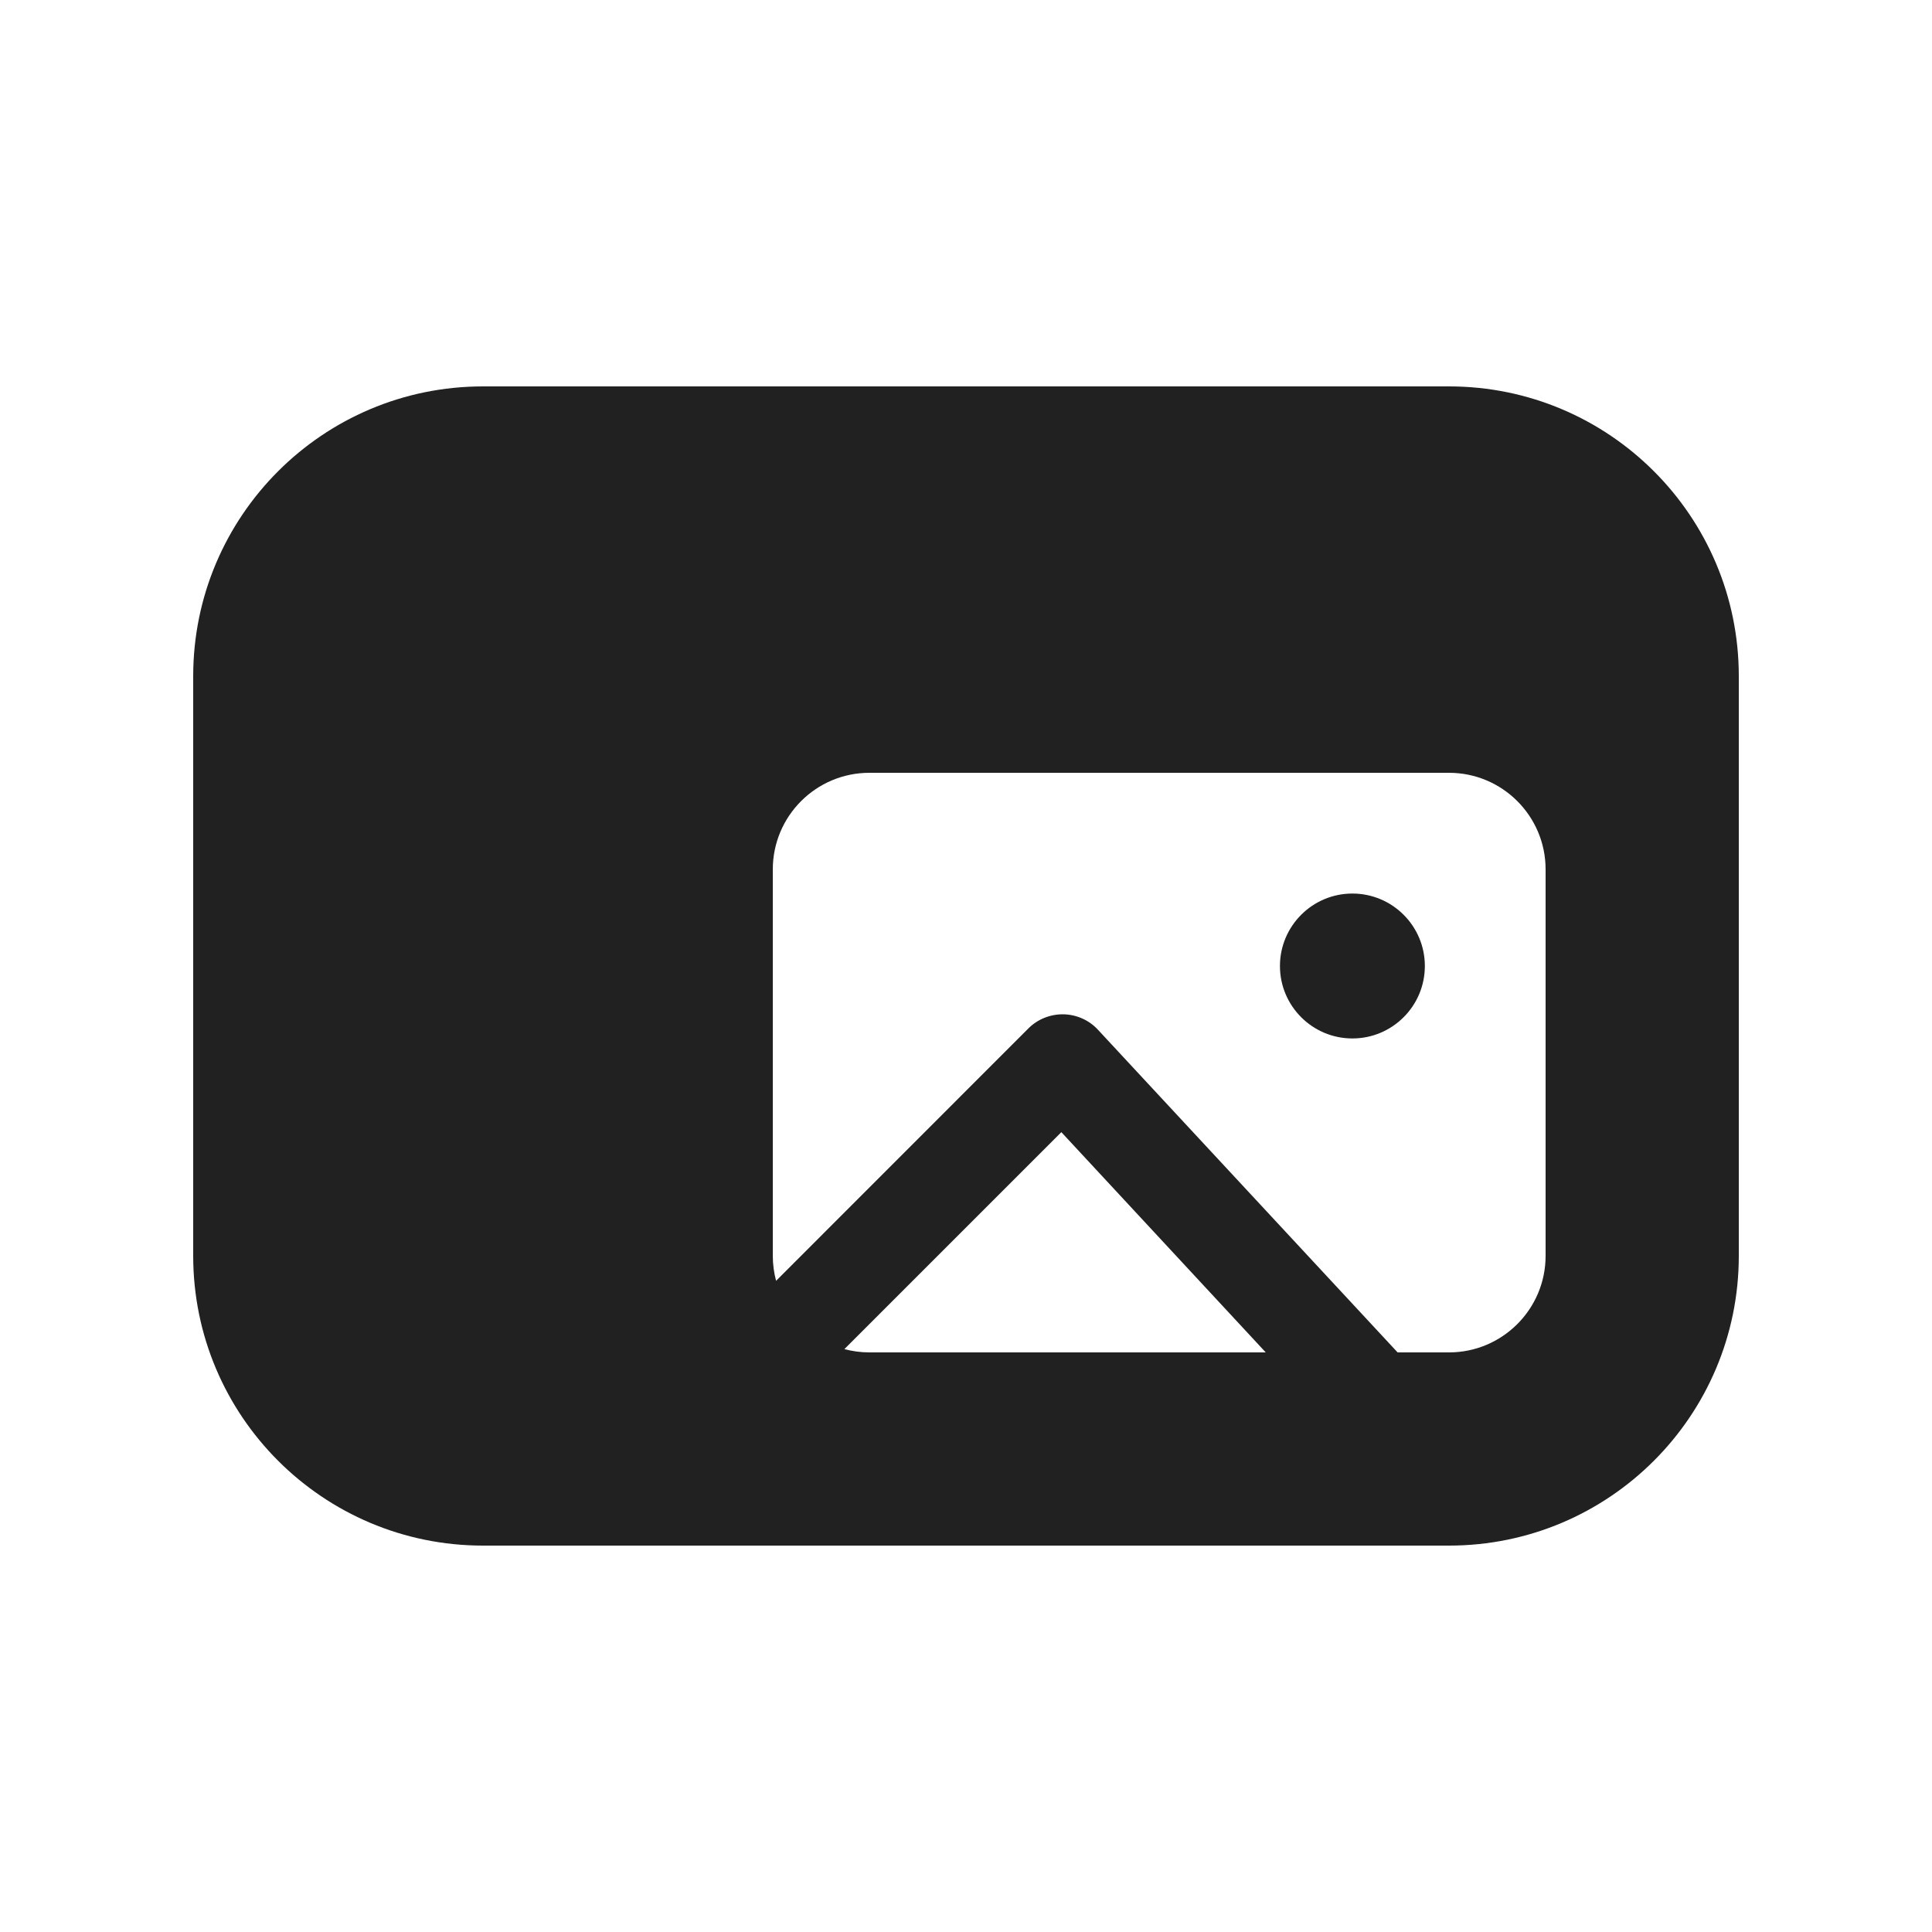 <svg width="20" height="20" viewBox="0 0 20 20" fill="none" xmlns="http://www.w3.org/2000/svg">
<path d="M14.75 10C14.75 10.414 14.414 10.75 14 10.75C13.586 10.75 13.25 10.414 13.25 10C13.25 9.586 13.586 9.25 14 9.25C14.414 9.25 14.75 9.586 14.75 10Z" fill="#212121"/>
<path d="M2 7C2 5.343 3.343 4 5 4H15C16.657 4 18 5.343 18 7V13C18 14.657 16.657 16 15 16H5C3.343 16 2 14.657 2 13V7ZM9 8C8.448 8 8 8.448 8 9V13C8 13.09 8.012 13.176 8.034 13.259L10.646 10.646C10.742 10.55 10.873 10.498 11.009 10.5C11.145 10.503 11.274 10.56 11.366 10.66L14.468 14H15C15.552 14 16 13.552 16 13V9C16 8.448 15.552 8 15 8H9ZM13.103 14L10.987 11.72L8.741 13.966C8.824 13.988 8.91 14 9 14H13.103Z" fill="#212121"/>
</svg>
